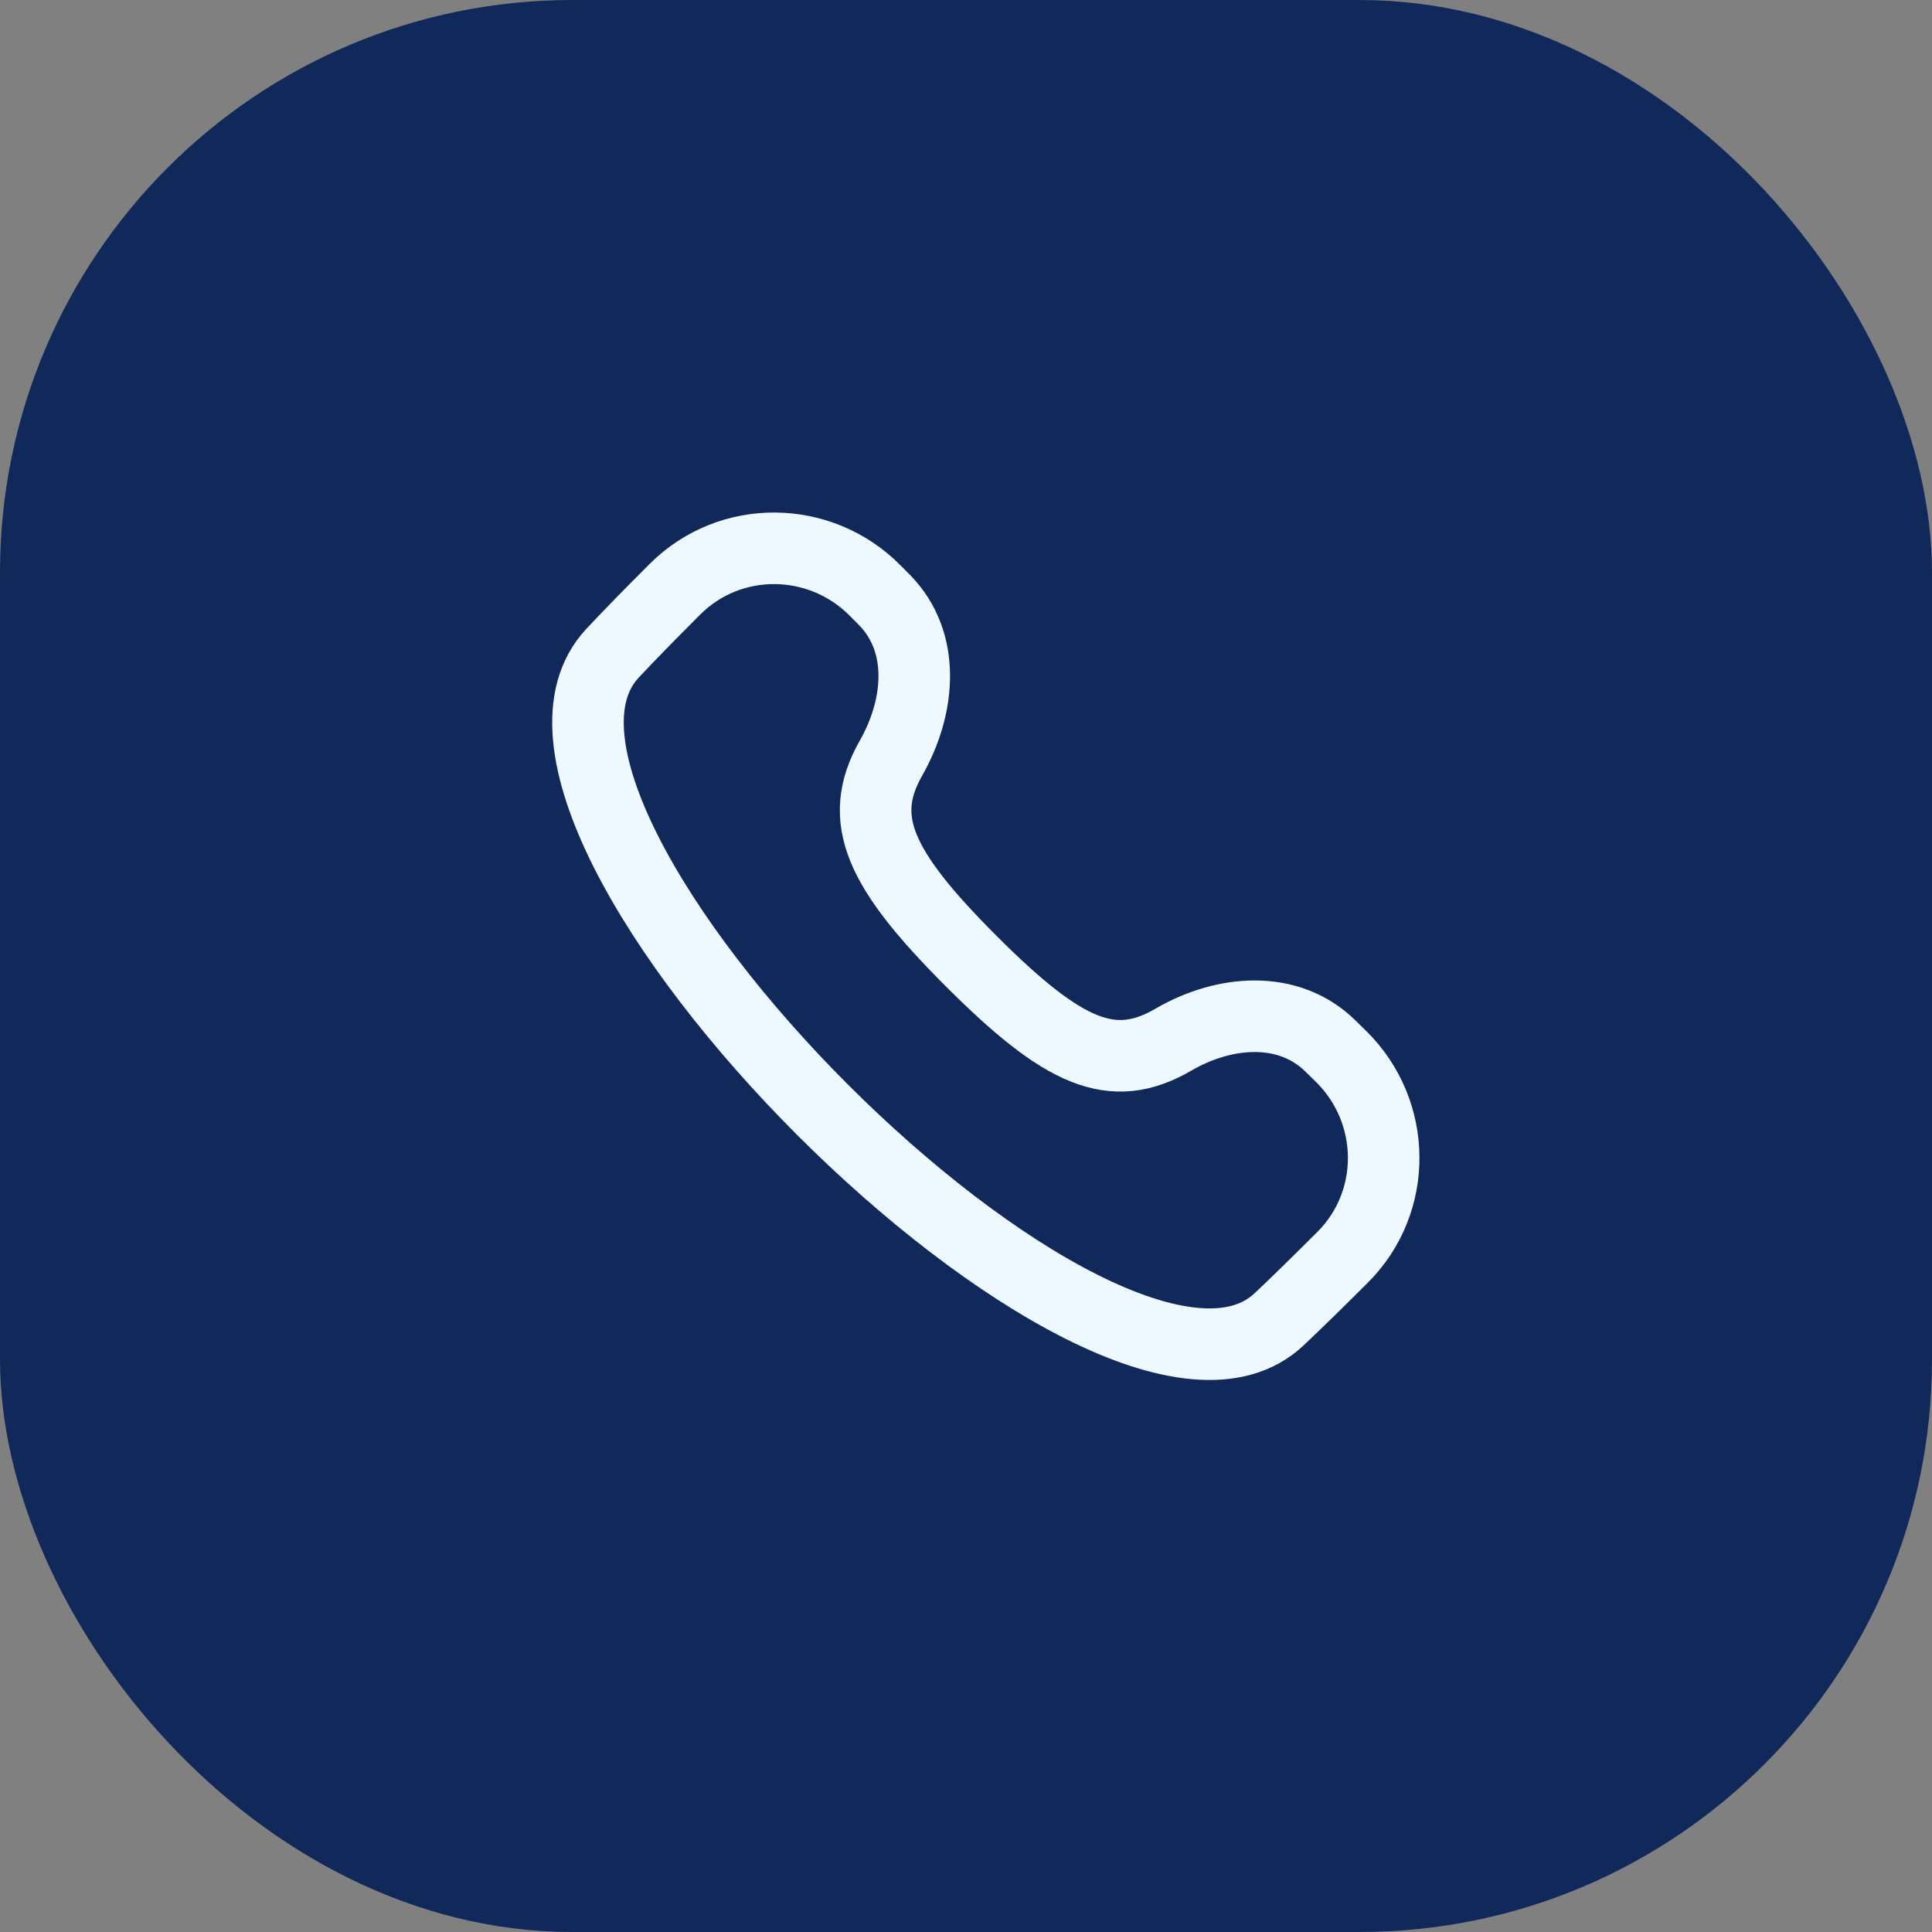 <svg width="27" height="27" viewBox="0 0 27 27" fill="none" xmlns="http://www.w3.org/2000/svg">
<rect x="0" y="0" width="27" height="27" fill="#808080" stroke="none"/>
<rect width="27" height="27" rx="8" fill="#11295A"/>
<path d="M8.561 9.128C8.788 8.885 9.105 8.562 9.431 8.236C10.206 7.46 11.465 7.476 12.235 8.258L12.36 8.384C12.94 8.973 12.861 9.875 12.452 10.594C11.965 11.451 12.291 12.15 13.573 13.432C14.858 14.717 15.543 15.027 16.397 14.53C17.109 14.115 18.008 14.041 18.595 14.62L18.742 14.764C19.524 15.535 19.54 16.795 18.763 17.571C18.438 17.895 18.116 18.212 17.873 18.44C15.502 20.665 6.341 11.504 8.561 9.128Z" stroke="#EEF8FF"/>
</svg>
